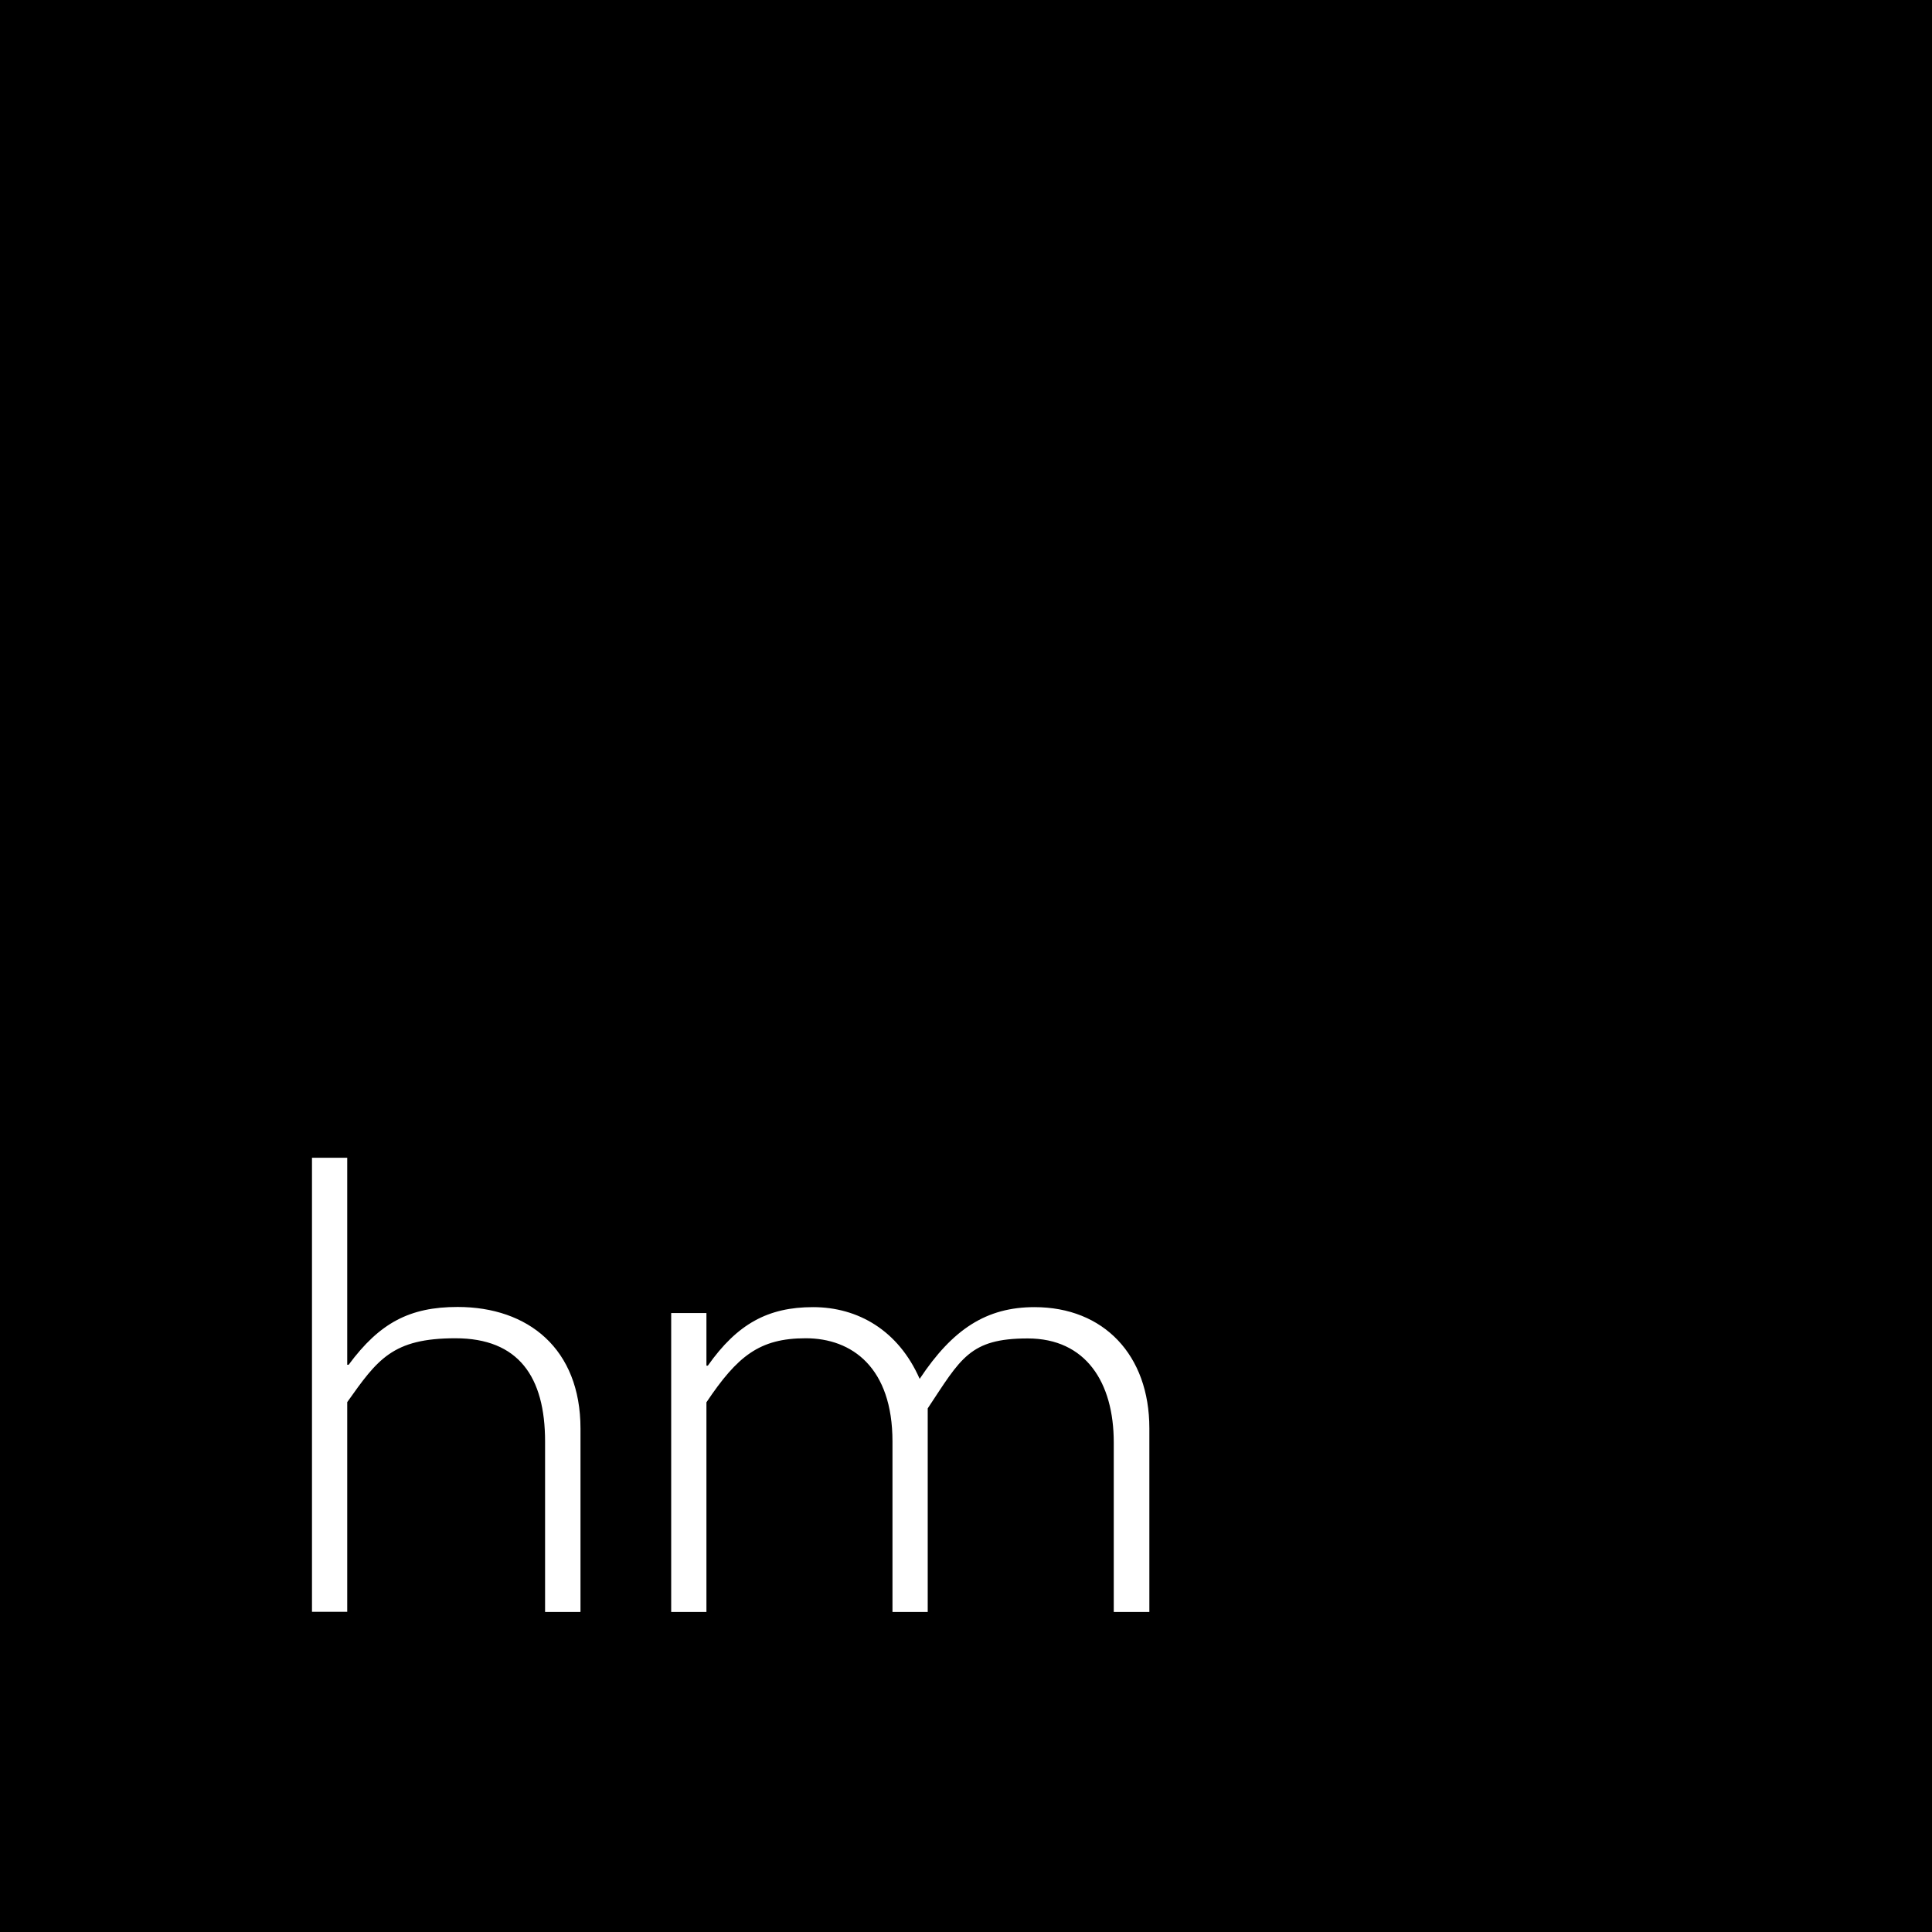 <?xml version="1.0" encoding="UTF-8"?>
<svg id="Layer_1" xmlns="http://www.w3.org/2000/svg" baseProfile="tiny-ps" version="1.2" viewBox="0 0 1080 1080" xml:space="preserve" >
<title>Headmasters Operations Limited</title>
  <!-- Generator: Adobe Illustrator 29.1.0, SVG Export Plug-In . SVG Version: 2.1.0 Build 142)  -->
  <rect width="1080" height="1080"/>
  <g>
    <rect x="146.7" y="593.4" width="556.4" height="336.5" fill="#fff"/>
    <path d="M113.5,113.5v853h853V113.5H113.5ZM324.4,901.1h-19.7v-95.3c0-36.1-14.8-57.7-50.1-57.7s-43.6,11.9-60.5,35.7v117.2h-19.7v-253.8h19.7v115.7h.8c17.3-23.4,34.1-32.3,60.9-32.3,39.5,0,68.7,23.4,68.7,68v102.3h0ZM642.3,901.1h-19.7v-94.8c0-33.5-15.6-58.1-48.1-58.1s-37.4,11.2-55.9,39.1v113.8h-19.7v-95.3c0-41.3-22.6-57.7-48.5-57.7s-38.2,10-55.5,35.8v117.2h-19.7v-167.1h19.7v29.4h.8c16.5-23.4,33.7-32.7,58.8-32.7s47.7,13,59.6,40.1c18.5-27.9,37.4-40.1,64.2-40.1,38.7,0,64.2,26.8,64.2,67.7v102.7h0Z"/>
  </g>
</svg>